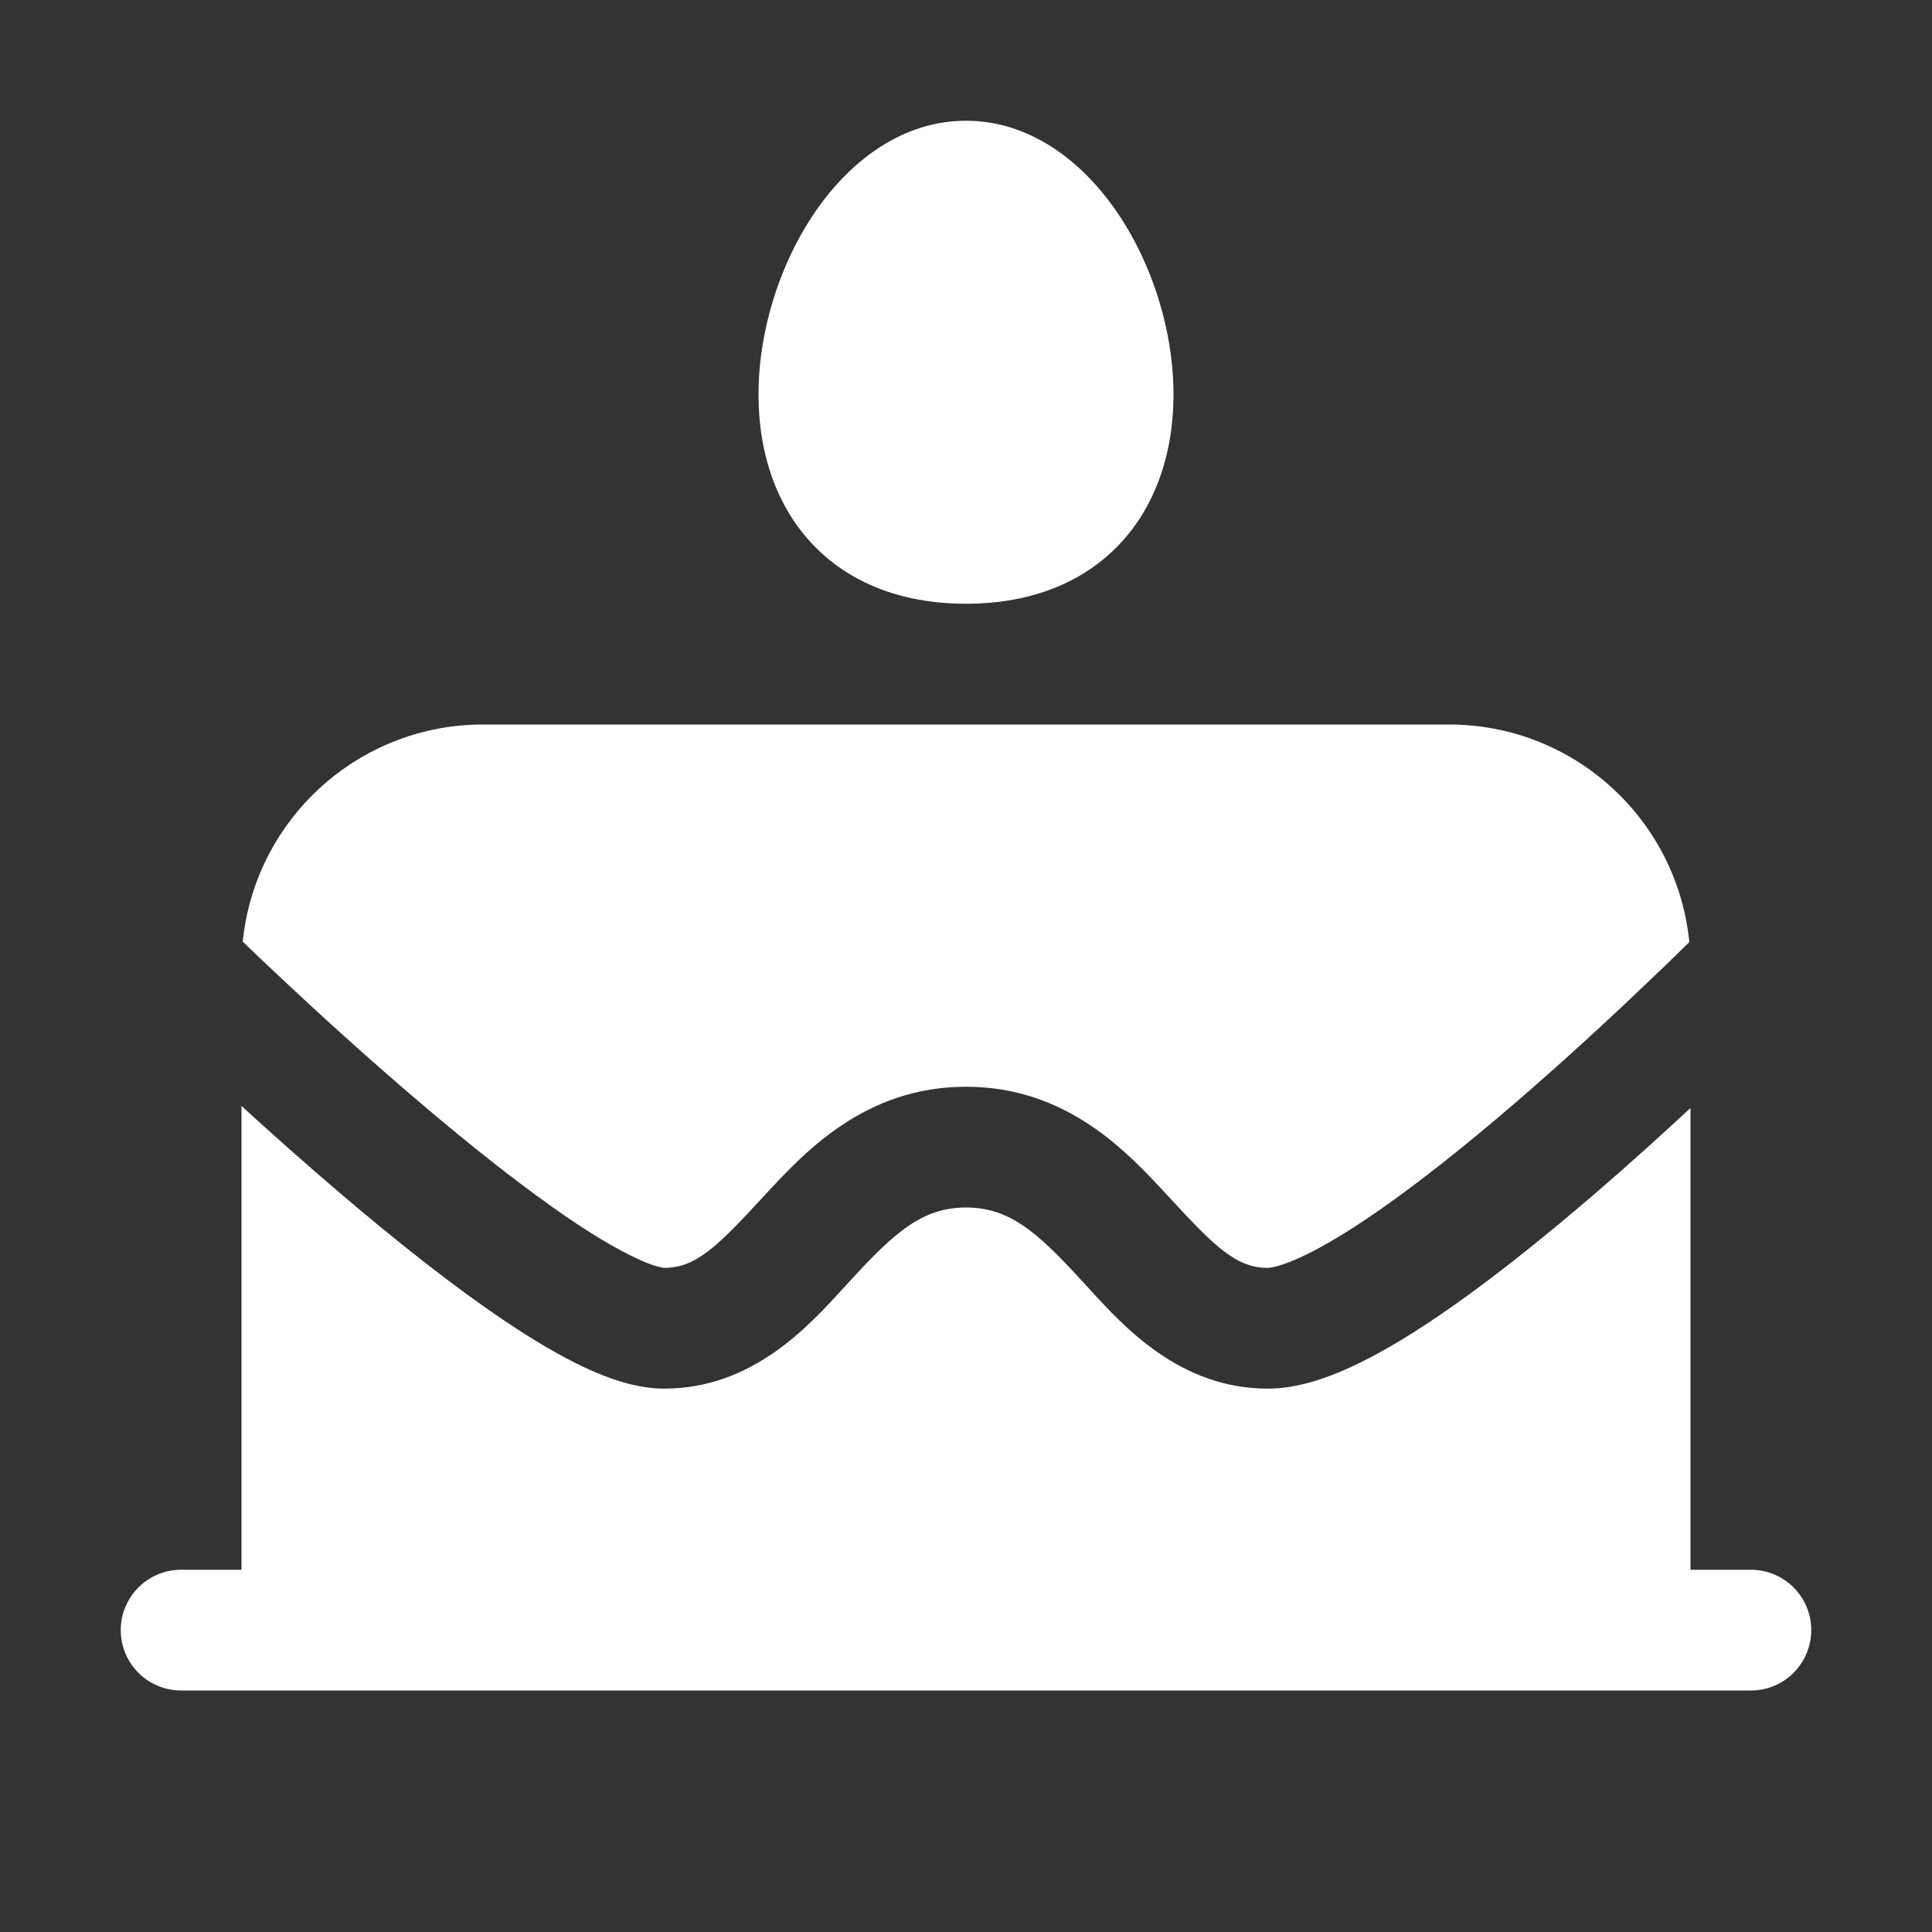 <svg width="16" height="16" viewBox="0 0 16 16" fill="none" xmlns="http://www.w3.org/2000/svg">
<rect x="0" y="0" width="16" height="16" fill="#333333" stroke="none"/>
<path d="M6.814 1.667C7.076 1.32 7.482 1 8 1C8.518 1 8.924 1.32 9.186 1.667C9.455 2.022 9.635 2.48 9.696 2.934C9.756 3.383 9.705 3.893 9.429 4.309C9.134 4.75 8.64 5 8 5C7.36 5 6.866 4.75 6.571 4.309C6.295 3.893 6.244 3.383 6.304 2.934C6.365 2.48 6.545 2.022 6.814 1.667ZM2.031 7.649C2.197 6.712 3.015 6 4 6H12C13.038 6 13.891 6.79 13.99 7.802C13.94 7.851 13.878 7.912 13.807 7.981C13.766 8.02 13.722 8.063 13.675 8.107C13.385 8.385 12.989 8.754 12.563 9.121C12.134 9.491 11.685 9.85 11.286 10.115C11.087 10.247 10.91 10.349 10.763 10.416C10.606 10.487 10.524 10.5 10.5 10.5C10.242 10.5 10.068 10.334 9.679 9.911L9.676 9.908C9.34 9.544 8.84 9 8 9C7.16 9 6.66 9.544 6.324 9.908L6.321 9.911C5.932 10.334 5.758 10.5 5.5 10.5C5.498 10.5 5.478 10.498 5.437 10.486C5.393 10.474 5.336 10.452 5.265 10.418C5.121 10.351 4.947 10.249 4.748 10.116C4.352 9.85 3.898 9.489 3.464 9.119C3.032 8.751 2.628 8.382 2.332 8.104C2.201 7.981 2.091 7.877 2.01 7.798C2.015 7.748 2.022 7.698 2.031 7.649ZM2 9.159C2.243 9.382 2.523 9.631 2.816 9.881C3.262 10.261 3.748 10.65 4.192 10.947C4.413 11.095 4.634 11.227 4.84 11.324C5.035 11.415 5.268 11.5 5.5 11.5C6.228 11.5 6.692 10.99 6.995 10.656C7.017 10.633 7.037 10.61 7.057 10.589C7.412 10.203 7.642 10 8 10C8.358 10 8.588 10.203 8.943 10.589C8.963 10.61 8.983 10.633 9.005 10.656C9.308 10.99 9.772 11.5 10.5 11.5C10.736 11.5 10.973 11.419 11.177 11.326C11.39 11.229 11.615 11.097 11.839 10.948C12.288 10.65 12.774 10.259 13.216 9.879C13.498 9.636 13.766 9.393 14 9.176V13H14.5C14.776 13 15 13.224 15 13.5C15 13.776 14.776 14 14.5 14H1.5C1.224 14 1 13.776 1 13.5C1 13.224 1.224 13 1.5 13H2V9.159Z" fill="#ffffff"/>
</svg>
